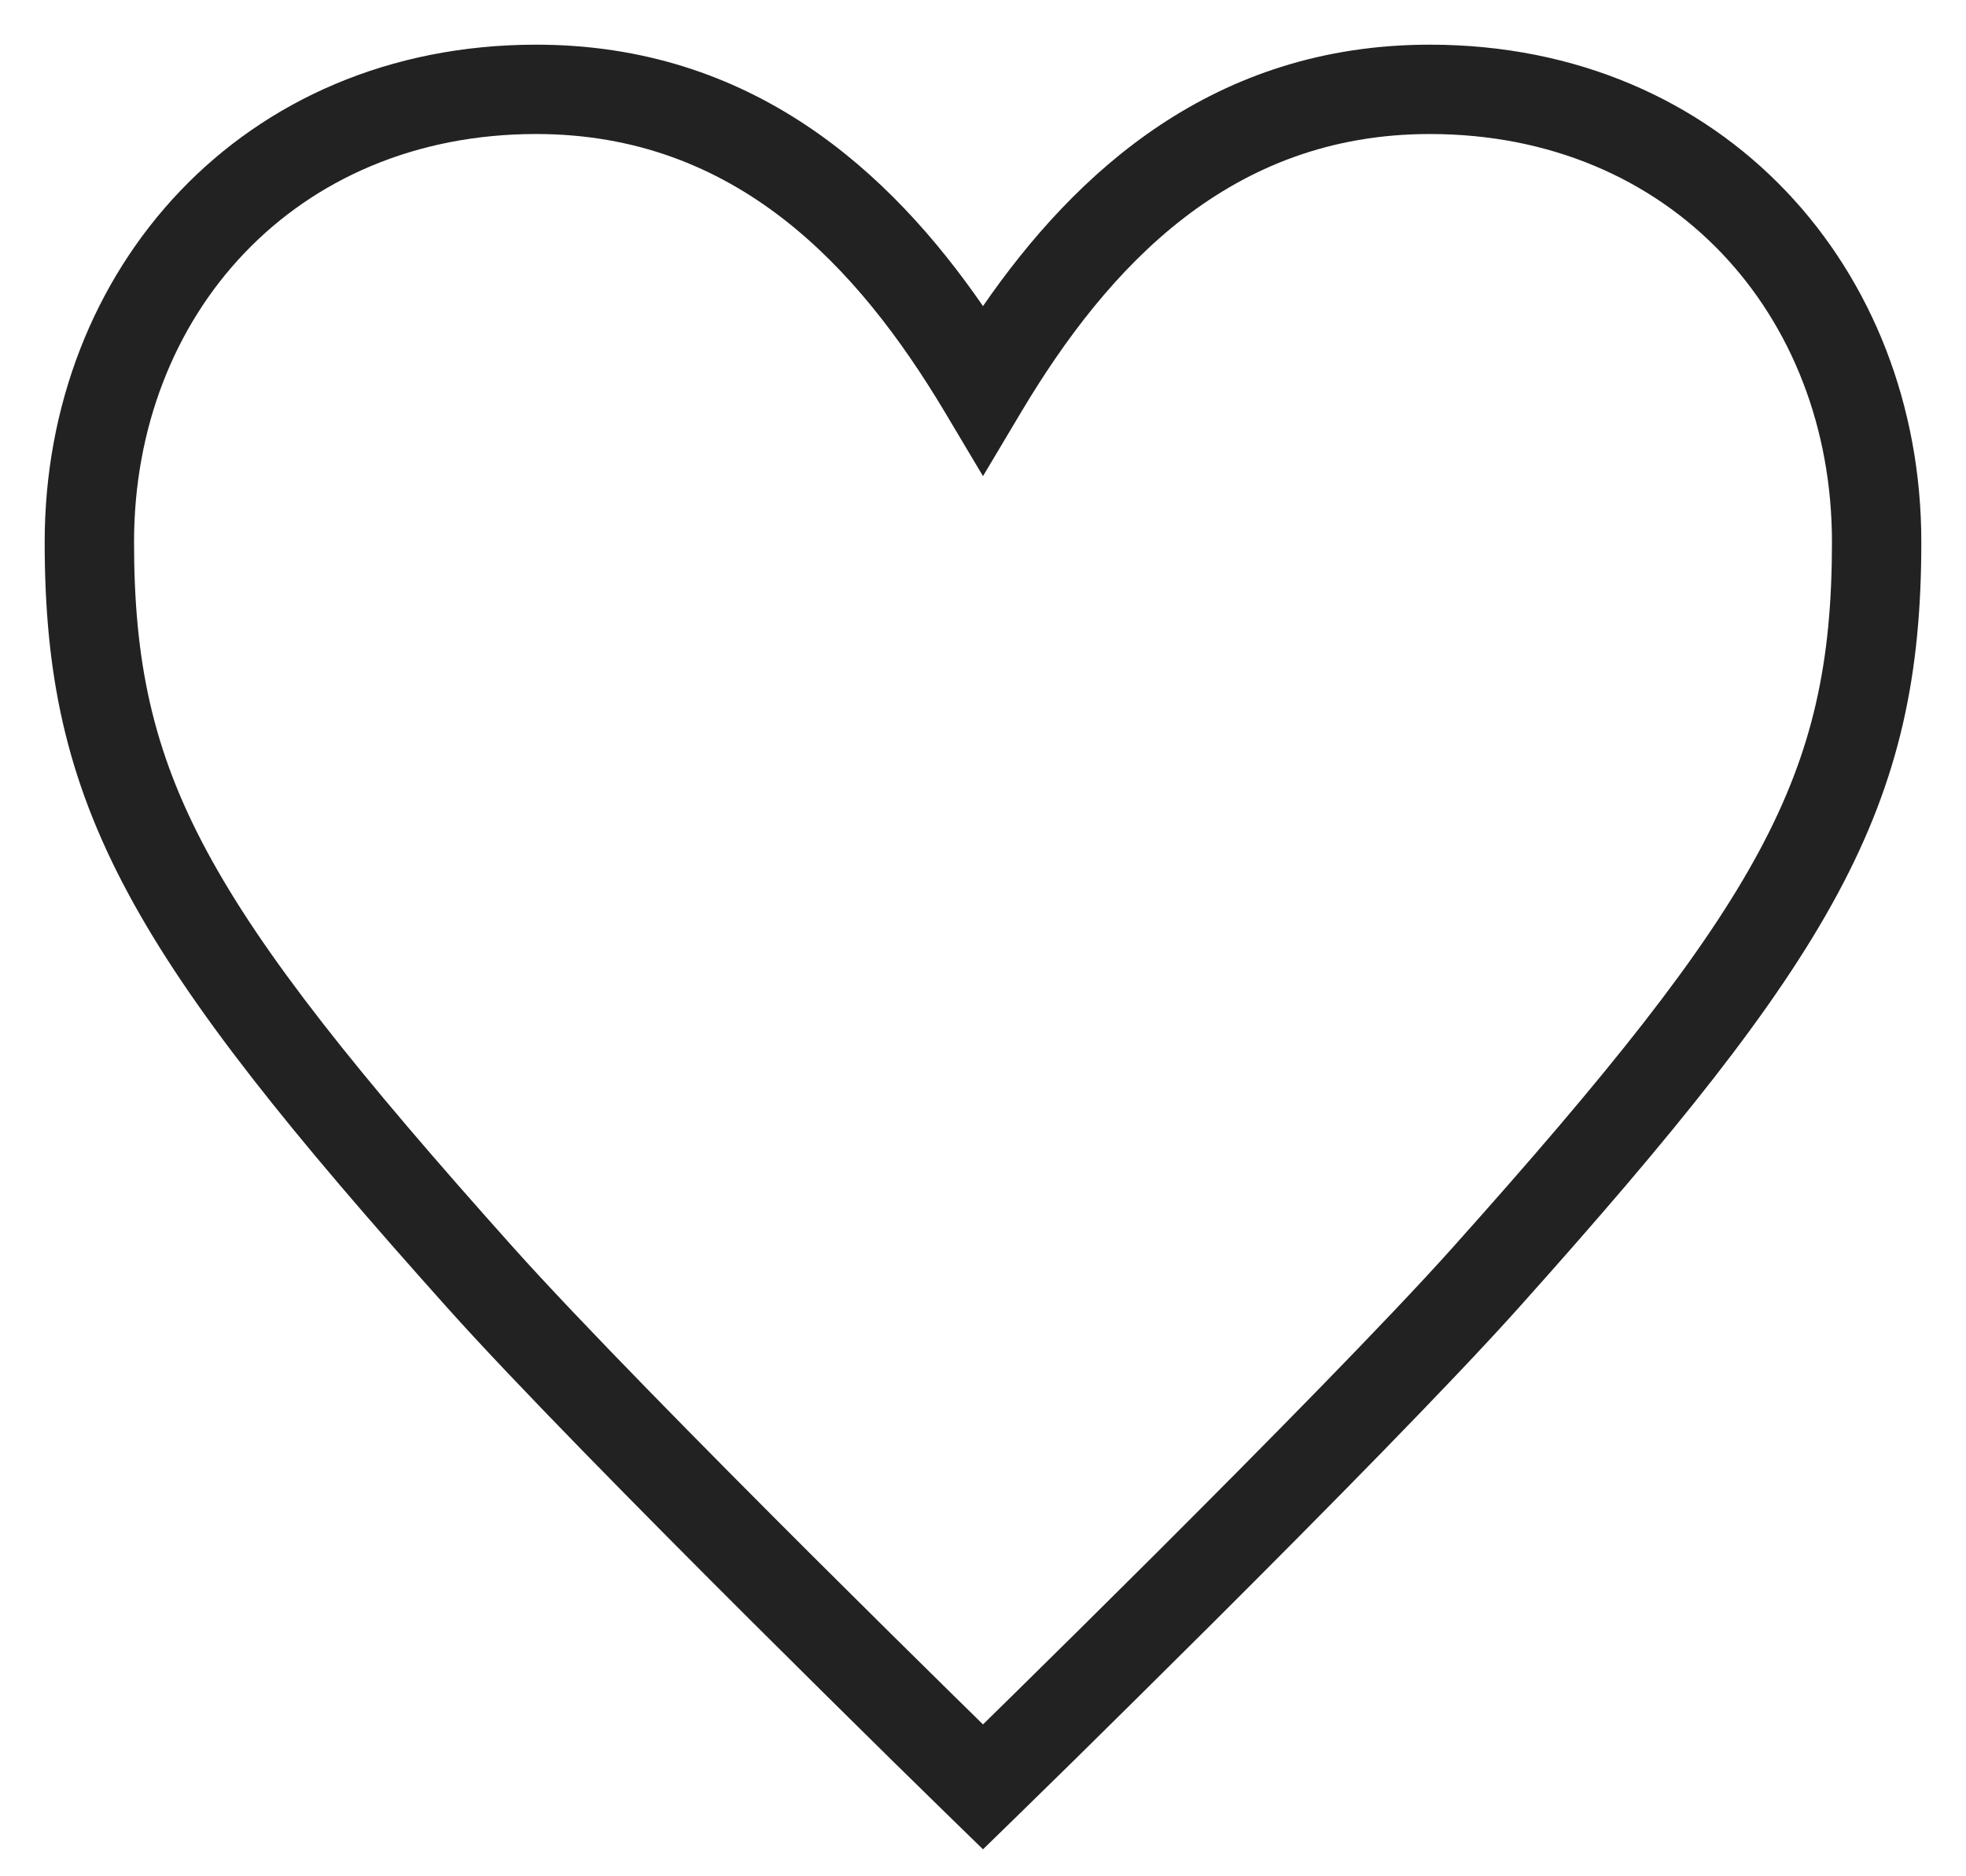 <svg width="22" height="21" viewBox="0 0 22 21" fill="none" xmlns="http://www.w3.org/2000/svg">
<g clip-path="url(#clip0_215_10483)">
<path fill-rule="evenodd" clip-rule="evenodd" d="M6 1.5C3.298 1.5 1.5 3.526 1.5 6.067C1.5 7.397 1.705 8.393 2.315 9.527C2.94 10.689 3.997 12.01 5.748 13.967C6.487 14.792 7.882 16.207 9.103 17.425C9.711 18.031 10.273 18.586 10.683 18.989C10.802 19.106 10.909 19.211 11 19.3C11.091 19.211 11.198 19.106 11.317 18.989C11.727 18.586 12.289 18.031 12.897 17.425C14.117 16.207 15.514 14.792 16.252 13.967C18.003 12.01 19.06 10.689 19.685 9.527C20.295 8.393 20.5 7.397 20.5 6.067C20.5 3.526 18.702 1.5 16 1.5C13.771 1.5 12.402 2.979 11.429 4.609L11 5.329L10.571 4.609C9.598 2.979 8.229 1.5 6 1.5ZM11 20L10.651 20.358L10.47 20.181C10.354 20.068 10.187 19.904 9.981 19.702C9.571 19.298 9.007 18.741 8.397 18.133C7.18 16.919 5.763 15.484 5.002 14.633C3.253 12.679 2.122 11.279 1.435 10.001C0.732 8.696 0.5 7.531 0.5 6.067C0.5 3.019 2.702 0.5 6 0.5C8.413 0.5 9.962 1.921 11 3.426C12.038 1.921 13.587 0.5 16 0.5C19.298 0.5 21.5 3.019 21.5 6.067C21.5 7.531 21.267 8.696 20.565 10.001C19.878 11.279 18.747 12.679 16.998 14.633C16.236 15.484 14.82 16.919 13.603 18.133C12.993 18.741 12.429 19.298 12.019 19.702C11.813 19.904 11.646 20.068 11.53 20.181L11.349 20.358L11 20ZM11 20L11.349 20.358L11 20.698L10.651 20.358L11 20Z" fill="#222222"/>
</g>
<defs>
<clipPath id="clip0_215_10483">
<rect width="22" height="21" fill="white"/>
</clipPath>
</defs>
</svg>
